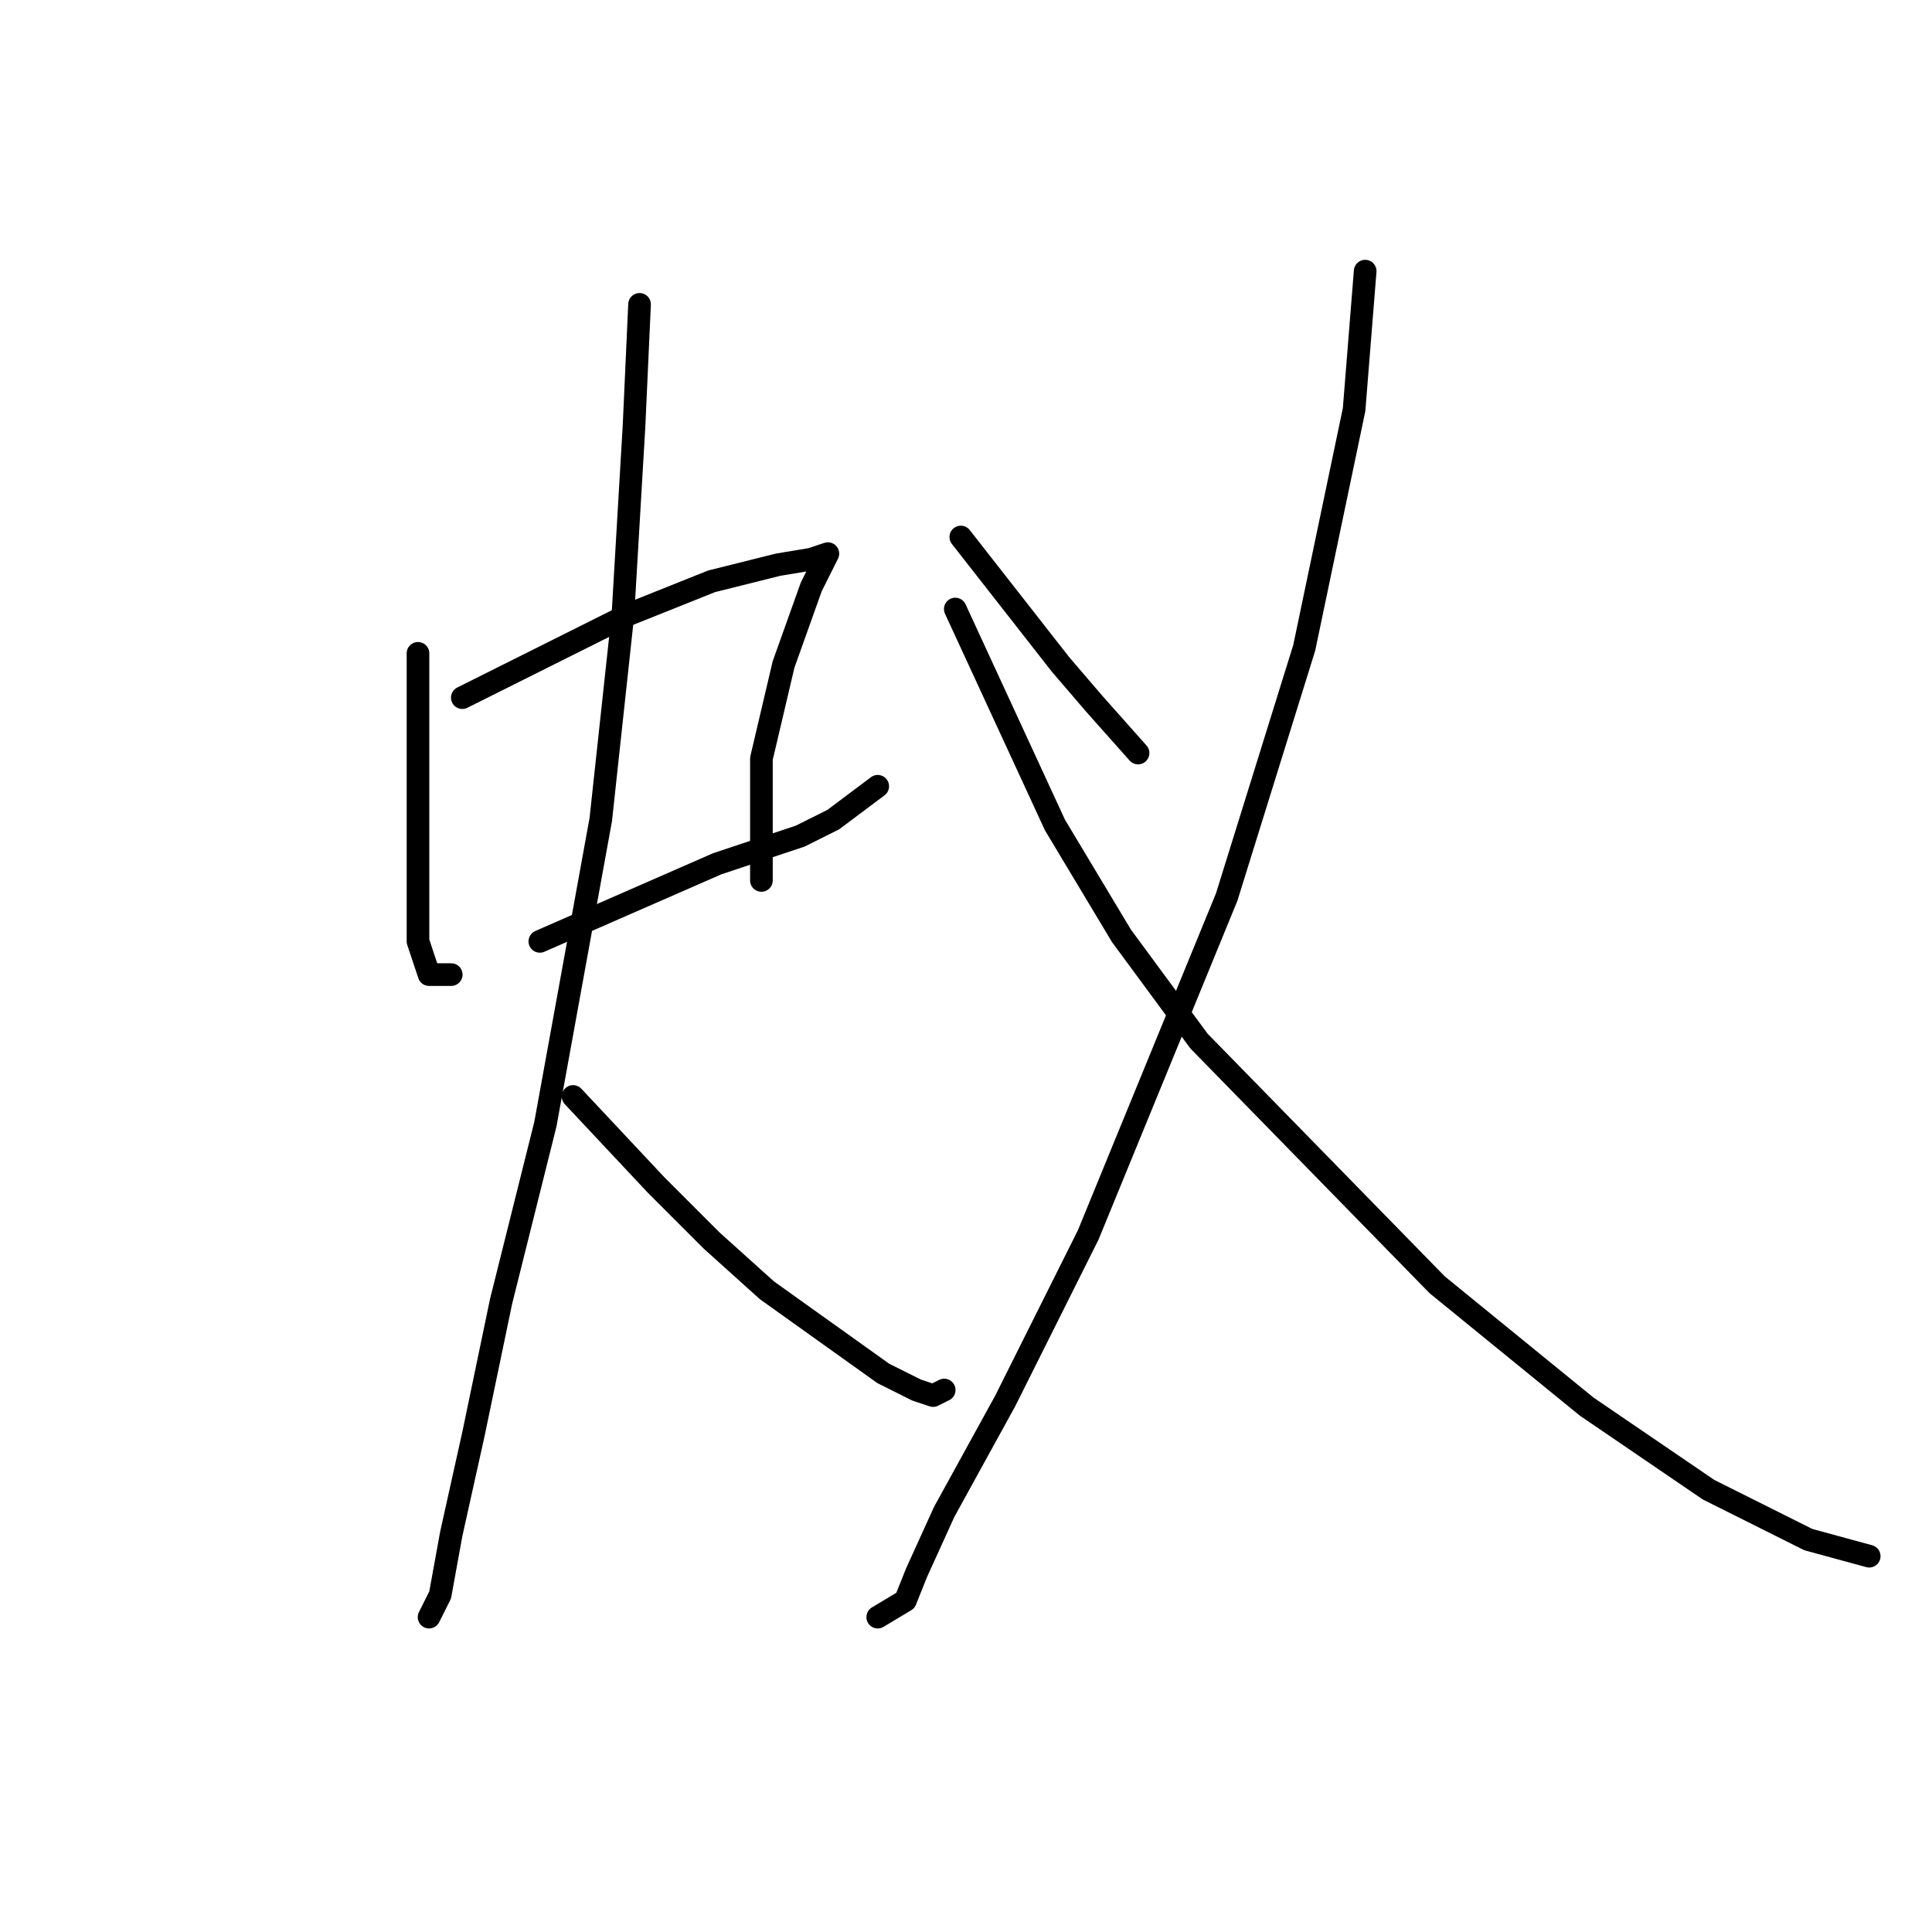 <?xml version="1.0" standalone="no"?>
    <svg width="256" height="256" xmlns="http://www.w3.org/2000/svg" version="1.1">
    <polyline stroke="black" stroke-width="3" stroke-linecap="round" fill="transparent" stroke-linejoin="round" points="55.386 86.57 55.386 108.589 55.386 118.13 55.386 124.736 56.854 129.139 59.79 129.139 59.79 129.139 " />
        <polyline stroke="black" stroke-width="3" stroke-linecap="round" fill="transparent" stroke-linejoin="round" points="61.258 92.442 83.276 81.433 94.285 77.029 103.093 74.827 107.497 74.093 109.698 73.359 108.964 74.827 107.497 77.763 103.827 88.038 100.891 100.515 100.891 110.791 100.891 116.662 100.891 116.662 " />
        <polyline stroke="black" stroke-width="3" stroke-linecap="round" fill="transparent" stroke-linejoin="round" points="71.533 124.736 95.019 114.46 106.029 110.791 110.432 108.589 116.304 104.185 116.304 104.185 " />
        <polyline stroke="black" stroke-width="3" stroke-linecap="round" fill="transparent" stroke-linejoin="round" points="84.744 40.331 84.01 56.478 82.542 81.433 79.606 108.589 72.267 148.956 66.395 172.443 62.726 190.057 59.79 203.269 58.322 211.342 56.854 214.278 56.854 214.278 " />
        <polyline stroke="black" stroke-width="3" stroke-linecap="round" fill="transparent" stroke-linejoin="round" points="75.937 145.286 86.946 157.03 94.285 164.369 101.625 170.975 117.038 181.984 121.442 184.186 123.643 184.92 125.111 184.186 125.111 184.186 " />
        <polyline stroke="black" stroke-width="3" stroke-linecap="round" fill="transparent" stroke-linejoin="round" points="127.313 71.157 140.524 88.038 144.928 93.176 150.8 99.781 150.8 99.781 " />
        <polyline stroke="black" stroke-width="3" stroke-linecap="round" fill="transparent" stroke-linejoin="round" points="180.892 35.928 179.424 54.276 172.818 85.836 162.543 118.864 144.194 163.635 133.185 185.654 125.111 200.333 121.442 208.406 119.974 212.076 116.304 214.278 116.304 214.278 " />
        <polyline stroke="black" stroke-width="3" stroke-linecap="round" fill="transparent" stroke-linejoin="round" points="126.579 80.699 139.79 109.323 148.598 124.002 158.873 137.947 190.433 170.241 210.25 186.388 226.397 197.397 239.608 204.003 247.681 206.204 247.681 206.204 " />
        </svg>